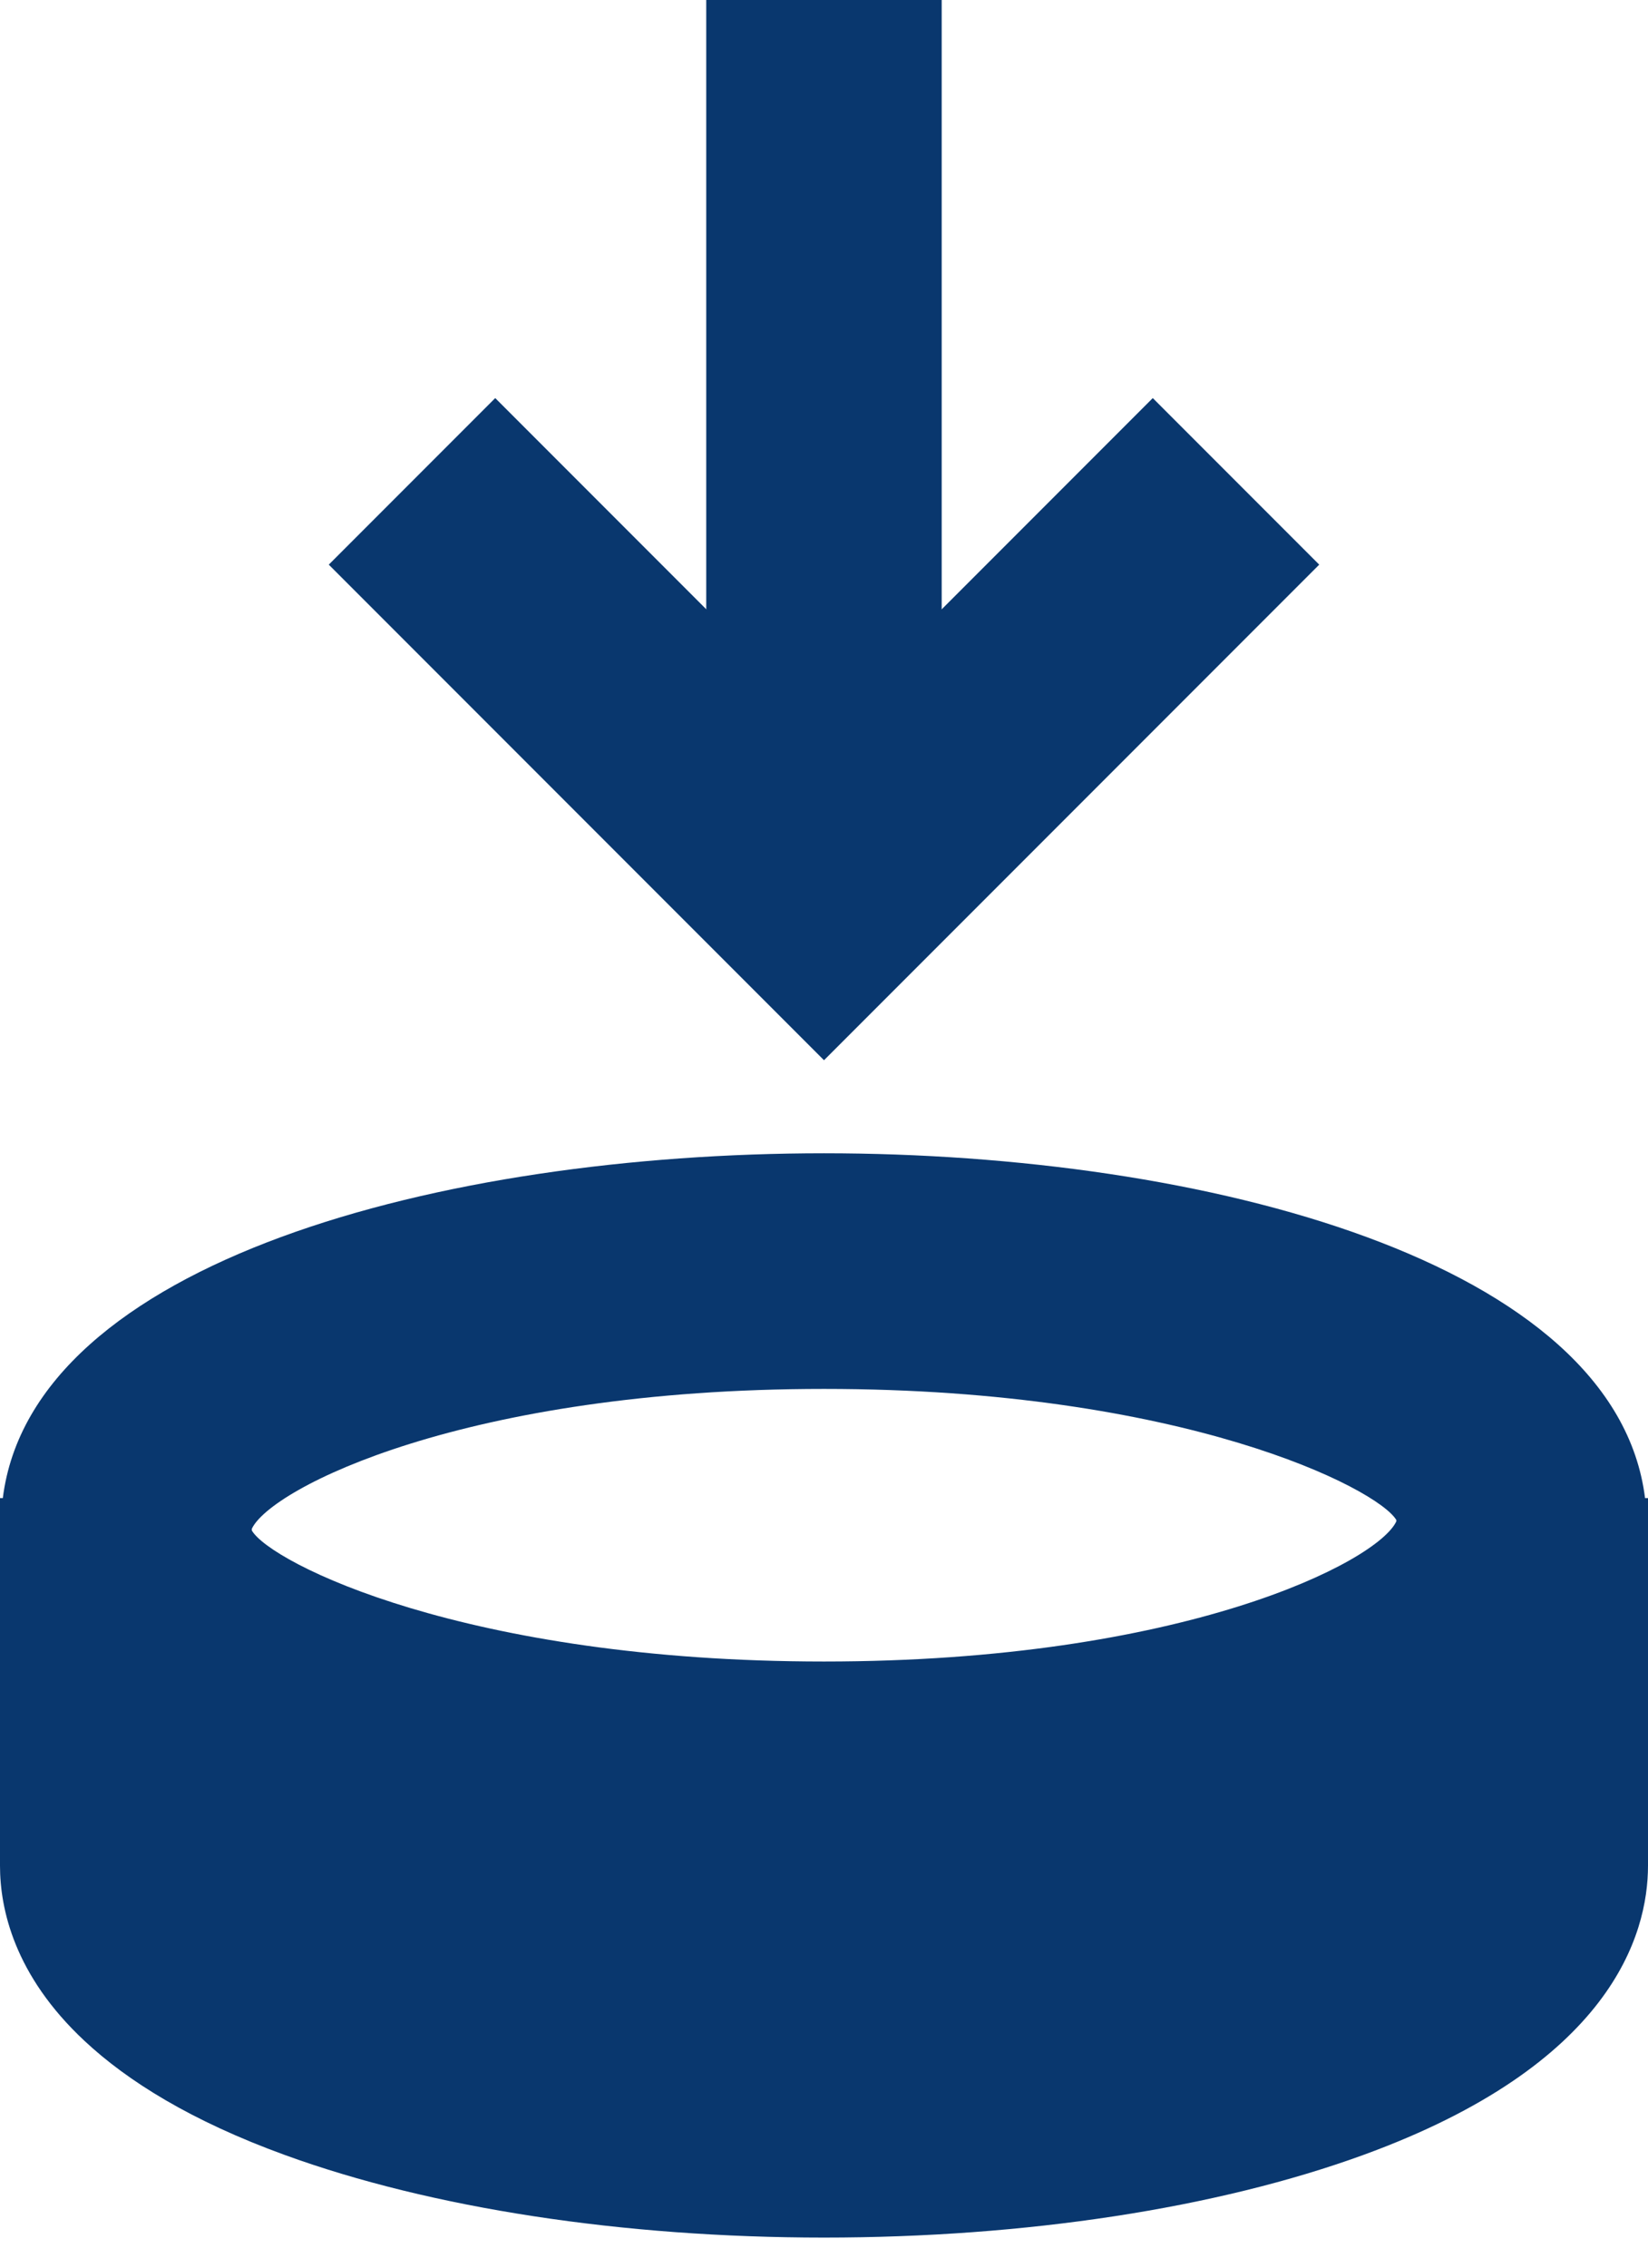 <svg width="24" height="33" viewBox="0 0 24 33" fill="none" xmlns="http://www.w3.org/2000/svg">
<path d="M11.999 13.85L13.714 10.421V0H10.285V10.421L11.999 13.85Z" fill="#09376E"/>
<path d="M4.788 8.217L7.212 5.793L12 10.581L16.788 5.793L19.212 8.217L12 15.429L4.788 8.217ZM24 27.149V21.801H23.957C23.529 18.364 17.568 16.783 12 16.783C6.432 16.783 0.471 18.36 0.041 21.801H0V27.151C0 27.777 0.207 28.745 1.231 29.7C1.855 30.283 2.782 30.864 4.15 31.361C6.279 32.135 9.067 32.562 12 32.562C14.933 32.562 17.721 32.136 19.851 31.361C23.46 30.048 24 28.159 24 27.149ZM12 20.212C17.234 20.212 20.066 21.664 20.335 22.12V22.139C20.064 22.728 17.229 24.179 12 24.179C6.777 24.179 3.941 22.742 3.667 22.272V22.248C3.941 21.659 6.775 20.212 12 20.212Z" fill="#09376E"/>
</svg>
